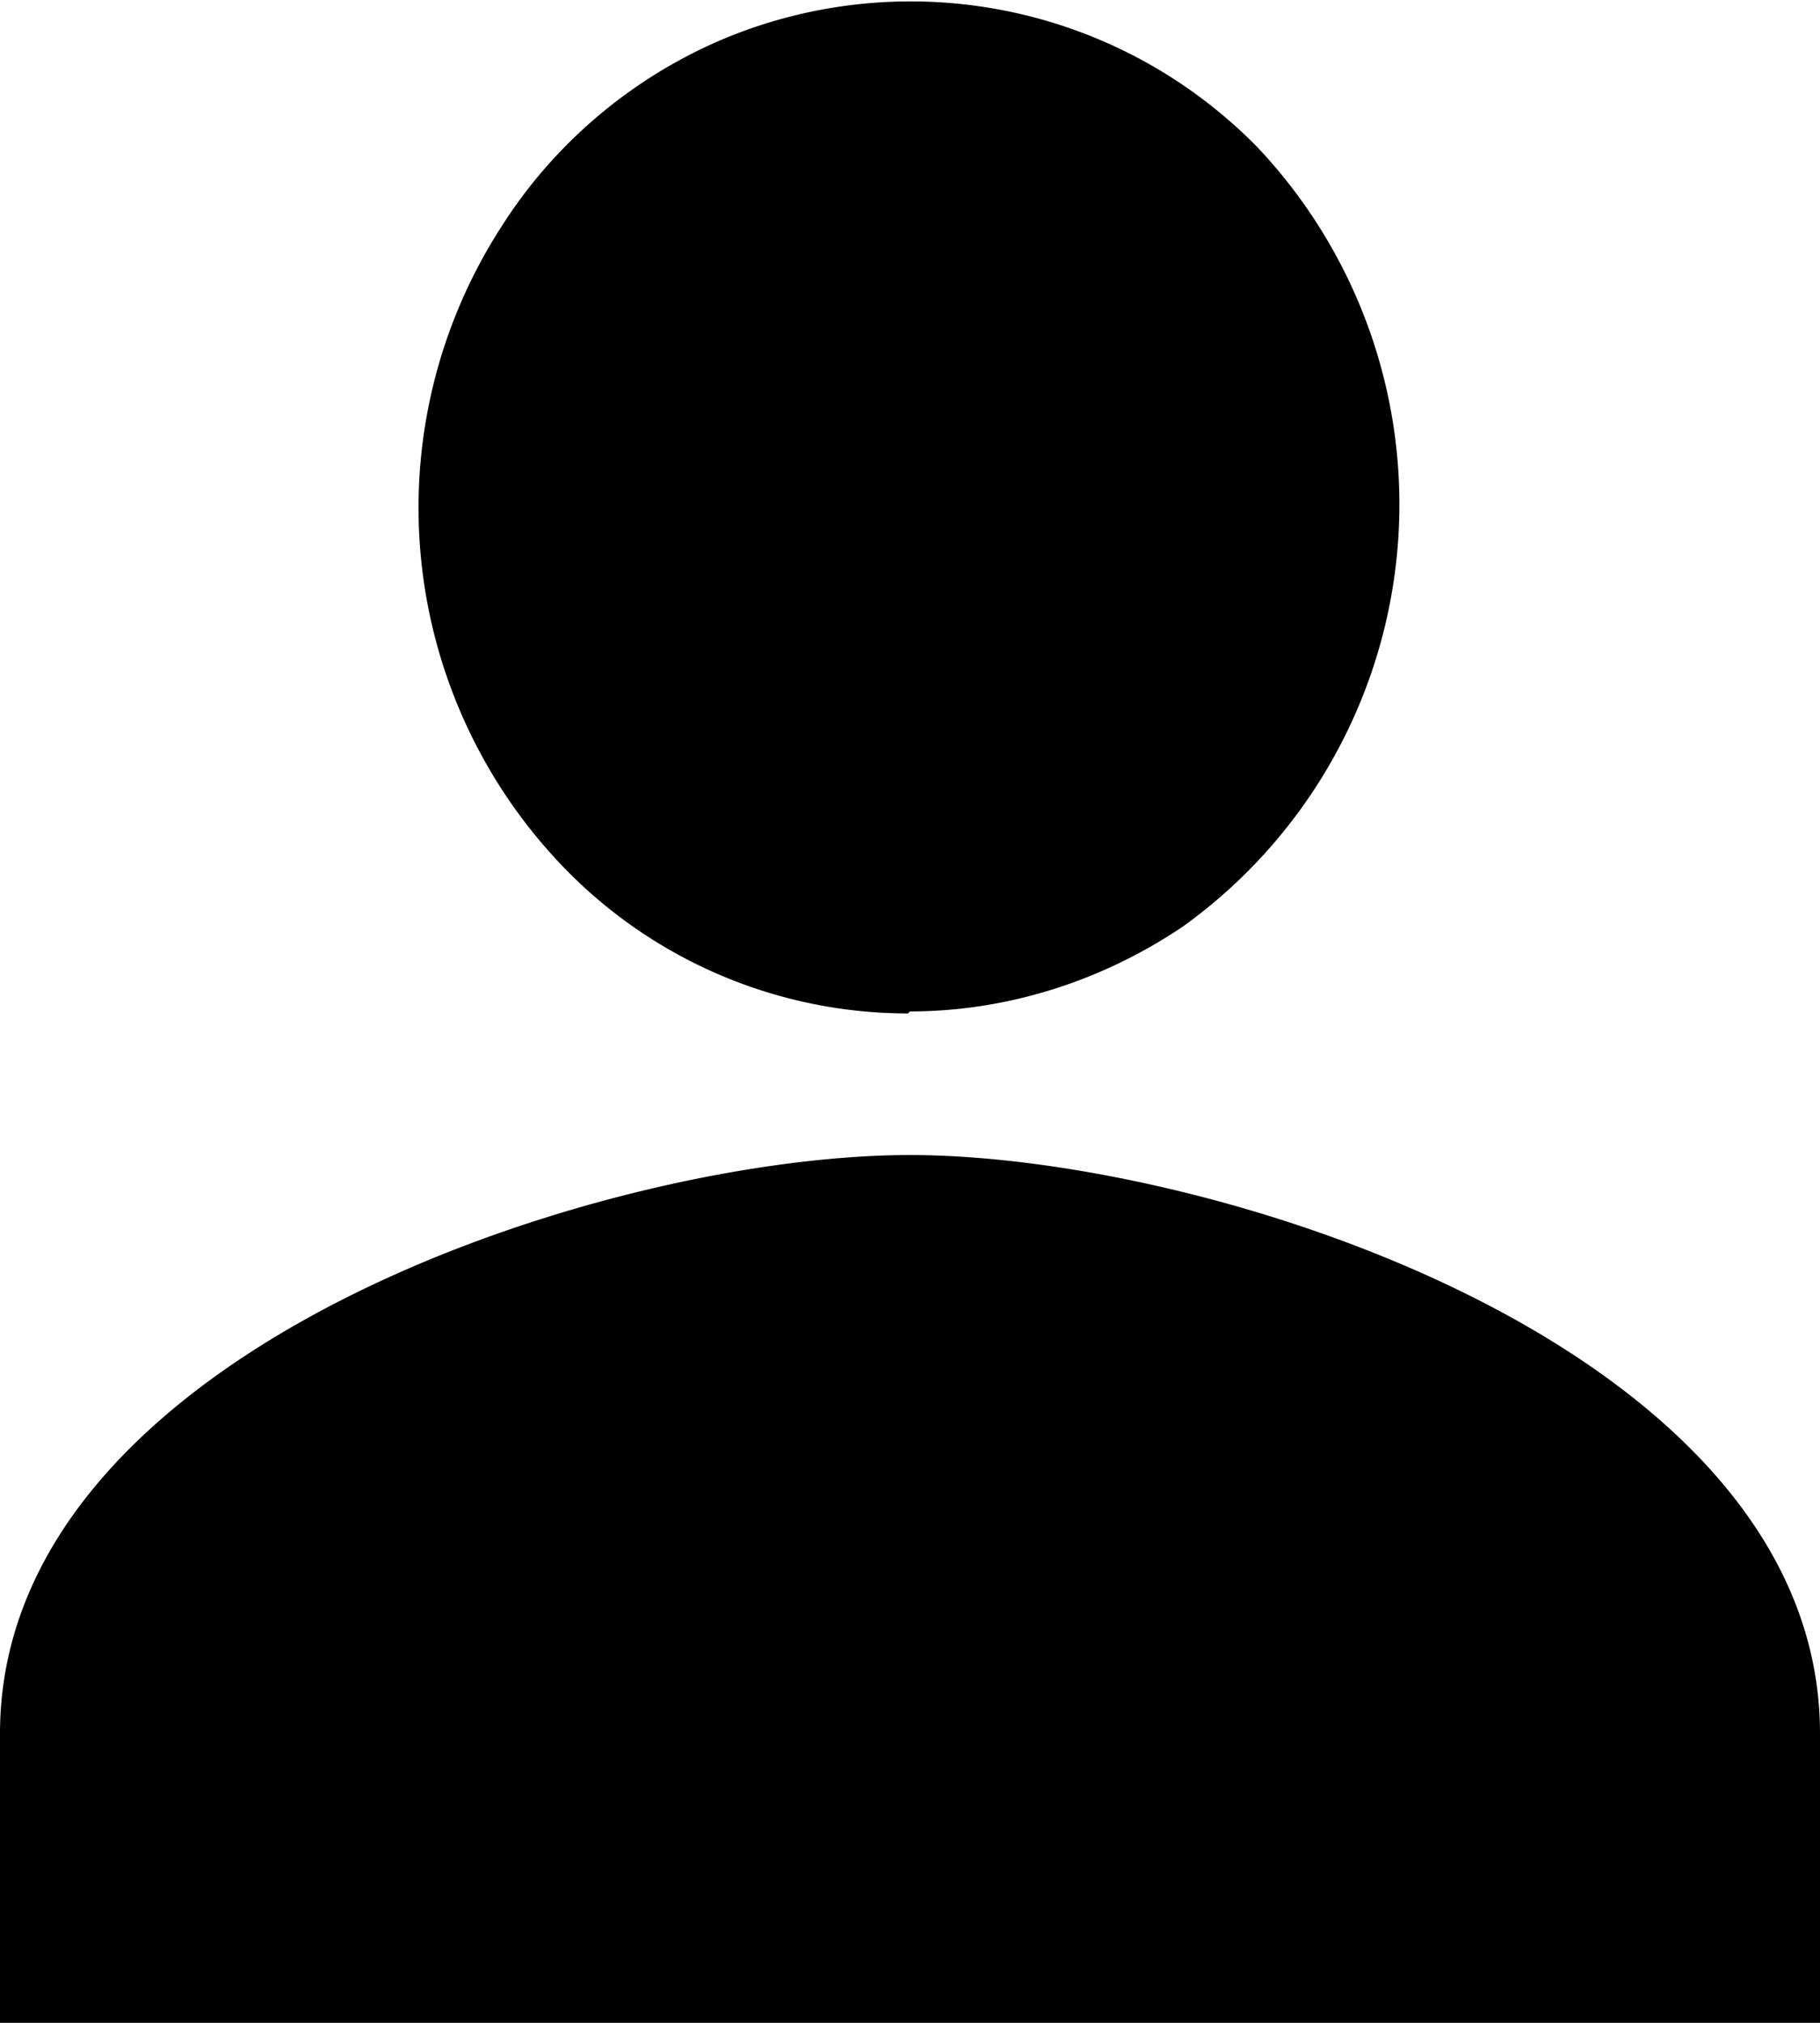 <svg xmlns="http://www.w3.org/2000/svg" fill="none" viewBox="0 0 9 10"><path fill="#000" d="M4.5 5c.48 0 .95-.15 1.35-.42A2.57 2.57 0 0 0 6.22.73 2.4 2.4 0 0 0 3.56.2c-.44.19-.82.51-1.08.92a2.56 2.56 0 0 0 .3 3.16c.45.47 1.07.73 1.71.73Zm0 .71C3 5.71 0 6.67 0 8.57V10h9V8.57c0-1.9-3-2.86-4.5-2.86Z"/></svg>